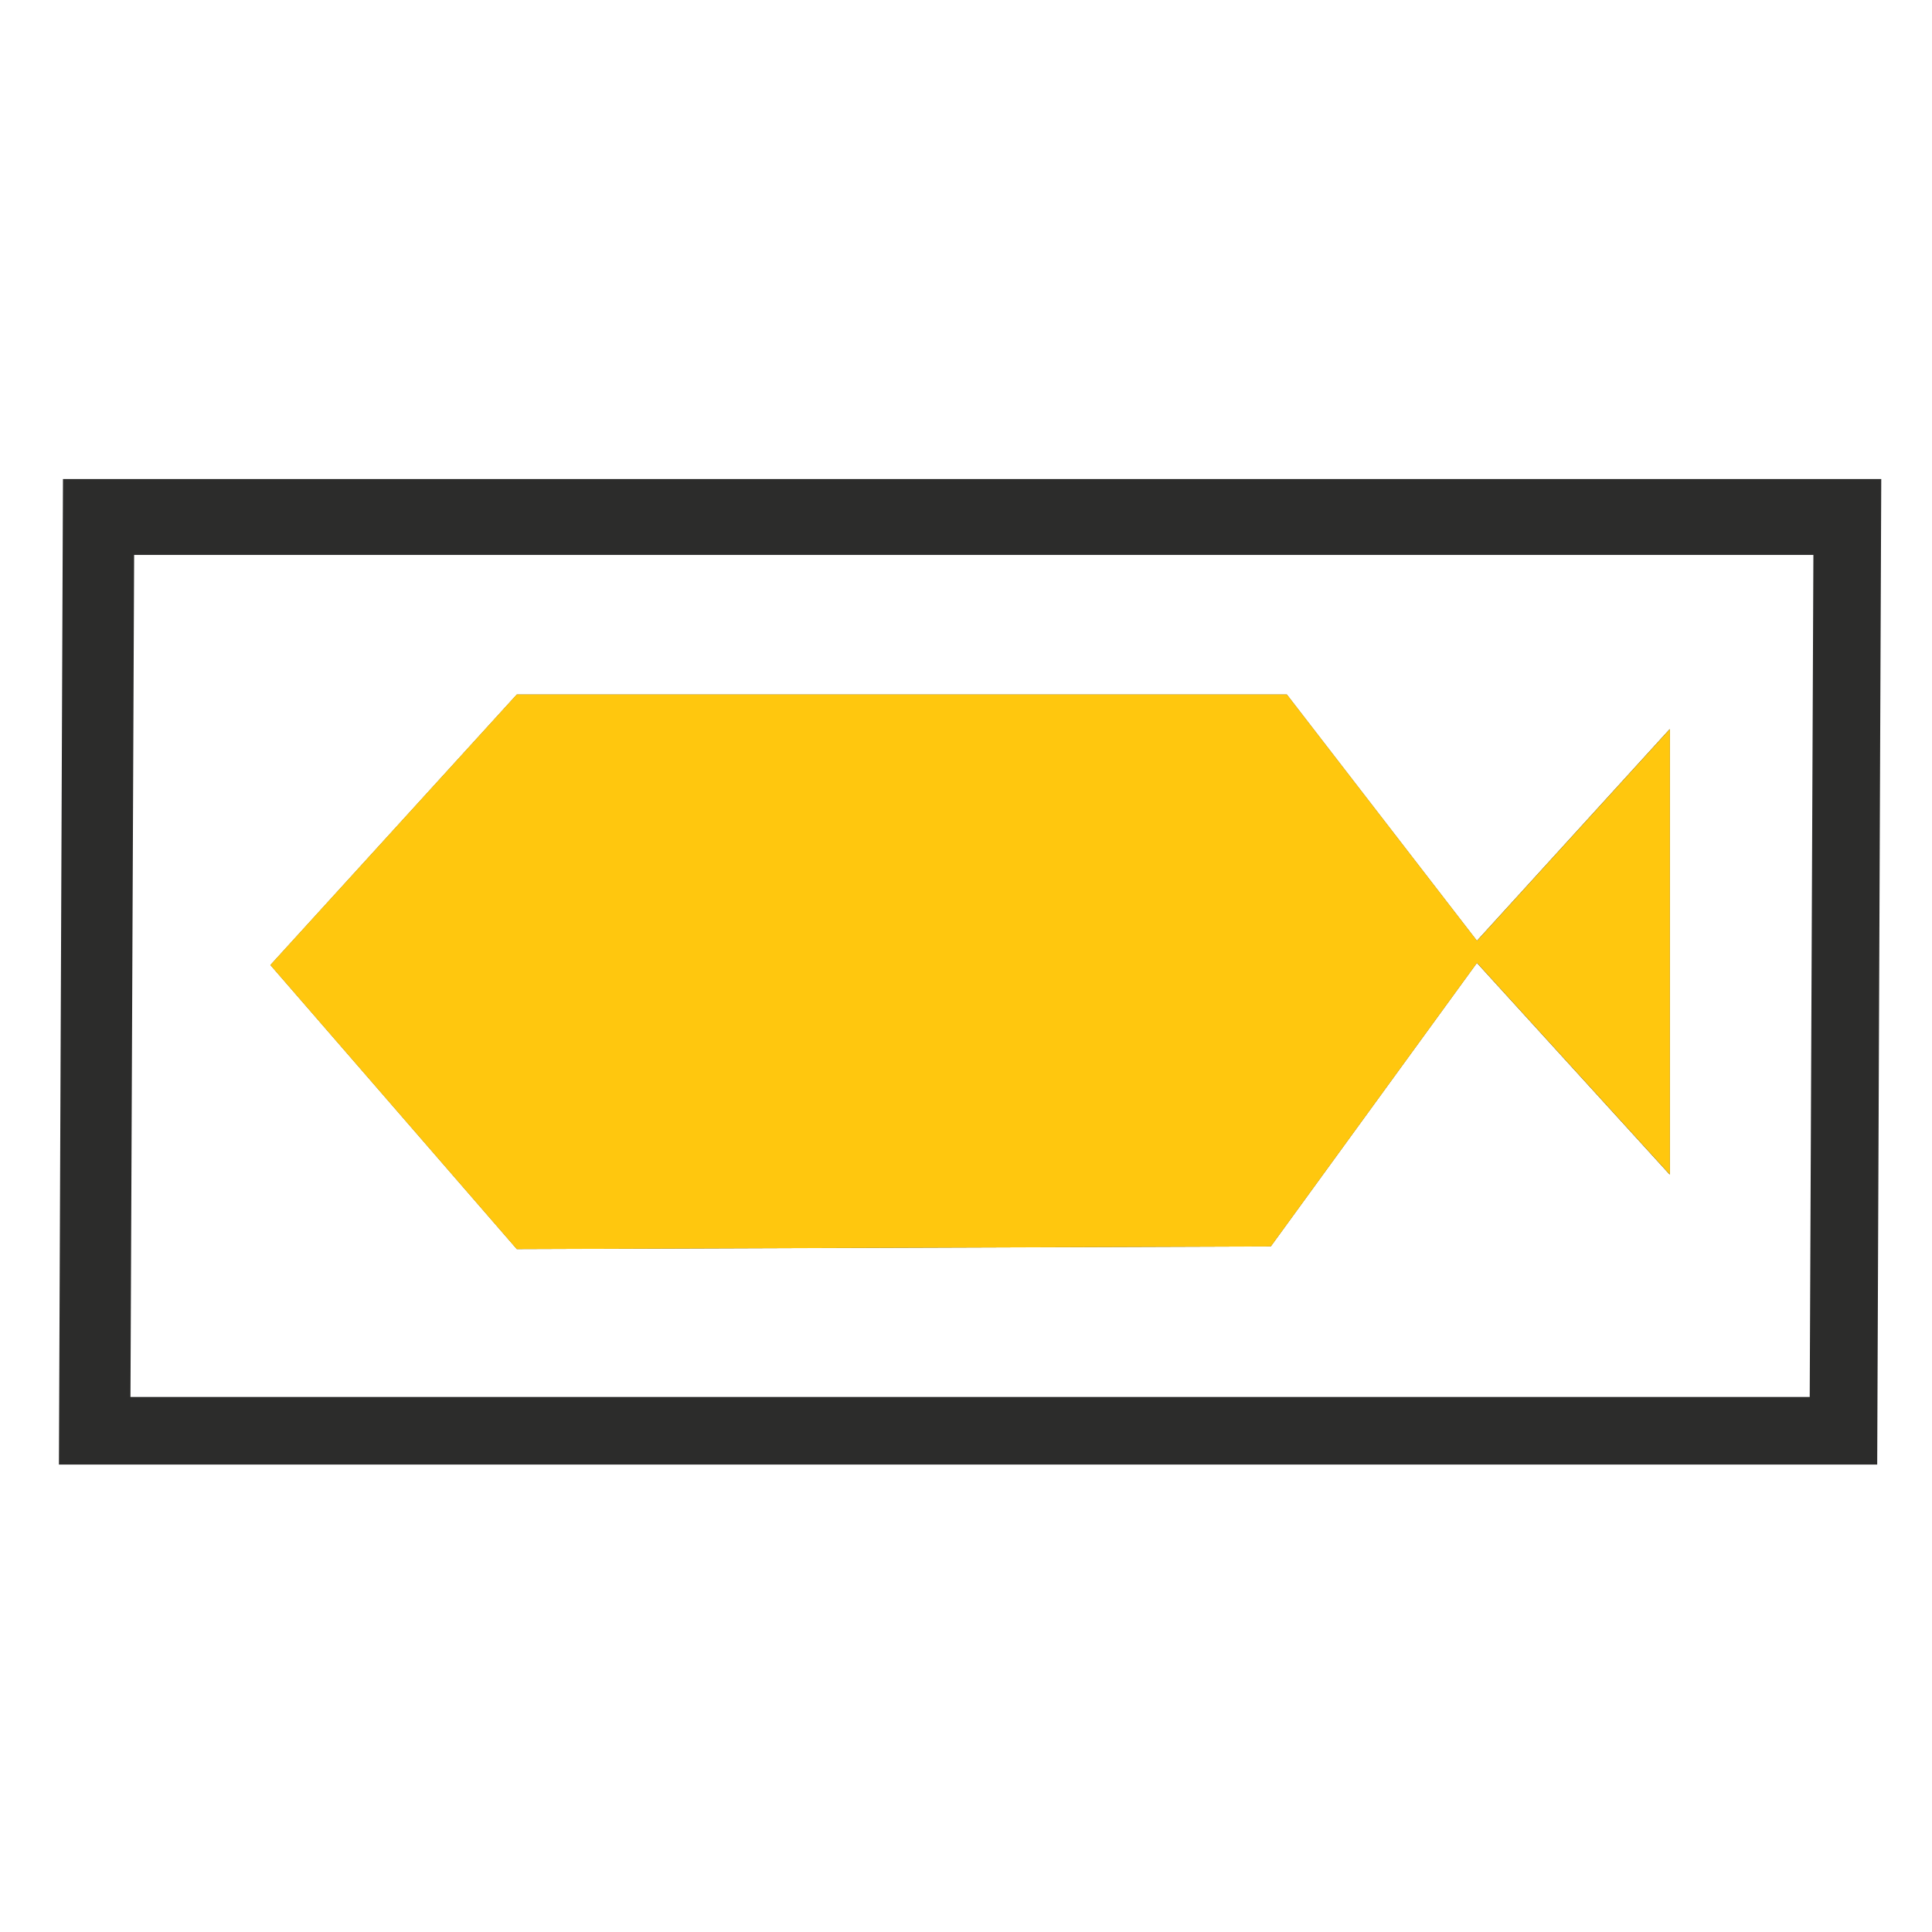 <?xml version="1.0" encoding="UTF-8" standalone="no"?>
<!-- Created with sK1/UniConvertor (http://sk1project.org/) -->

<svg
   xmlns:dc="http://purl.org/dc/elements/1.1/"
   xmlns:cc="http://creativecommons.org/ns#"
   xmlns:rdf="http://www.w3.org/1999/02/22-rdf-syntax-ns#"
   xmlns:svg="http://www.w3.org/2000/svg"
   xmlns="http://www.w3.org/2000/svg"
   xmlns:sodipodi="http://sodipodi.sourceforge.net/DTD/sodipodi-0.dtd"
   xmlns:inkscape="http://www.inkscape.org/namespaces/inkscape"
   width="937.5"
   height="937.5"
   viewBox="0 0 750 750"
   id="svg3931"
   version="1.1"
   inkscape:version="0.48.4 r9939"
   sodipodi:docname="dorado.cdr"
   style="fill-rule:evenodd">
  <defs
     id="defs3945" />
  <sodipodi:namedview
     pagecolor="#ffffff"
     bordercolor="#666666"
     borderopacity="1"
     objecttolerance="10"
     gridtolerance="10"
     guidetolerance="10"
     inkscape:pageopacity="0"
     inkscape:pageshadow="2"
     inkscape:window-width="705"
     inkscape:window-height="480"
     id="namedview3943"
     showgrid="false"
     units="pt"
     inkscape:document-units="pt"
     inkscape:zoom="0.22425732"
     inkscape:cx="642.01325"
     inkscape:cy="526.18127"
     inkscape:window-x="0"
     inkscape:window-y="0"
     inkscape:window-maximized="0"
     inkscape:current-layer="svg3931" />
  <g
     id="g3933"
     transform="matrix(0.346,0,0,0.394,8.792,464.361)">
    <g
       id="g3935">
      <path
         style="fill:#2c2c2b;stroke:#2c2c2b;stroke-width:0"
         d="m 120.968,197.83 1884.052,0 4.12,-829.655 -1884.055,0 -4.117,829.655 z m -80.27,66.576 2040.042,0 4.55,-971.017 -2040.05,0 -4.542,971.017 z M 1847.94,-21.301 l 0,-438.908 -216.32,208.555 -213.27,-242.622 -863.871,-10e-4 L 278.04,-227.764 554.479,52.072 1400.34,49.445 1631.61,-229.87 1847.94,-21.301 z M 1620.04,-239.916 1392.84,34.482 561.12,37.065 299.758,-227.51 l 261.16,-251.781 850.232,10e-4 208.2,236.854 1.38,1.427 -0.69,1.093 z m 22.26,-0.839 190.1,-183.273 0,366.546 -190.1,-183.273 z"
         id="path3937"
         inkscape:connector-curvature="0" />
      <path
         style="fill:none;stroke:#2c2c2b;stroke-width:0"
         d="m 1848.11,-21.258 0,-439.003 -216.36,208.601 -213.32,-242.676 -864.062,0 -276.499,266.57 276.499,279.898 846.042,-2.628 231.32,-279.375 216.38,208.614 z"
         id="path3939"
         inkscape:connector-curvature="0" />
      <path
         style="fill:#ffc70e;stroke:#2c2c2b;stroke-width:0"
         d="m 1848.11,-21.258 0,-439.003 -216.36,208.601 -213.32,-242.676 -864.062,0 -276.499,266.57 276.499,279.898 846.042,-2.628 231.32,-279.375 216.38,208.614 z"
         id="path3941"
         inkscape:connector-curvature="0" />
    </g>
  </g>
</svg>
